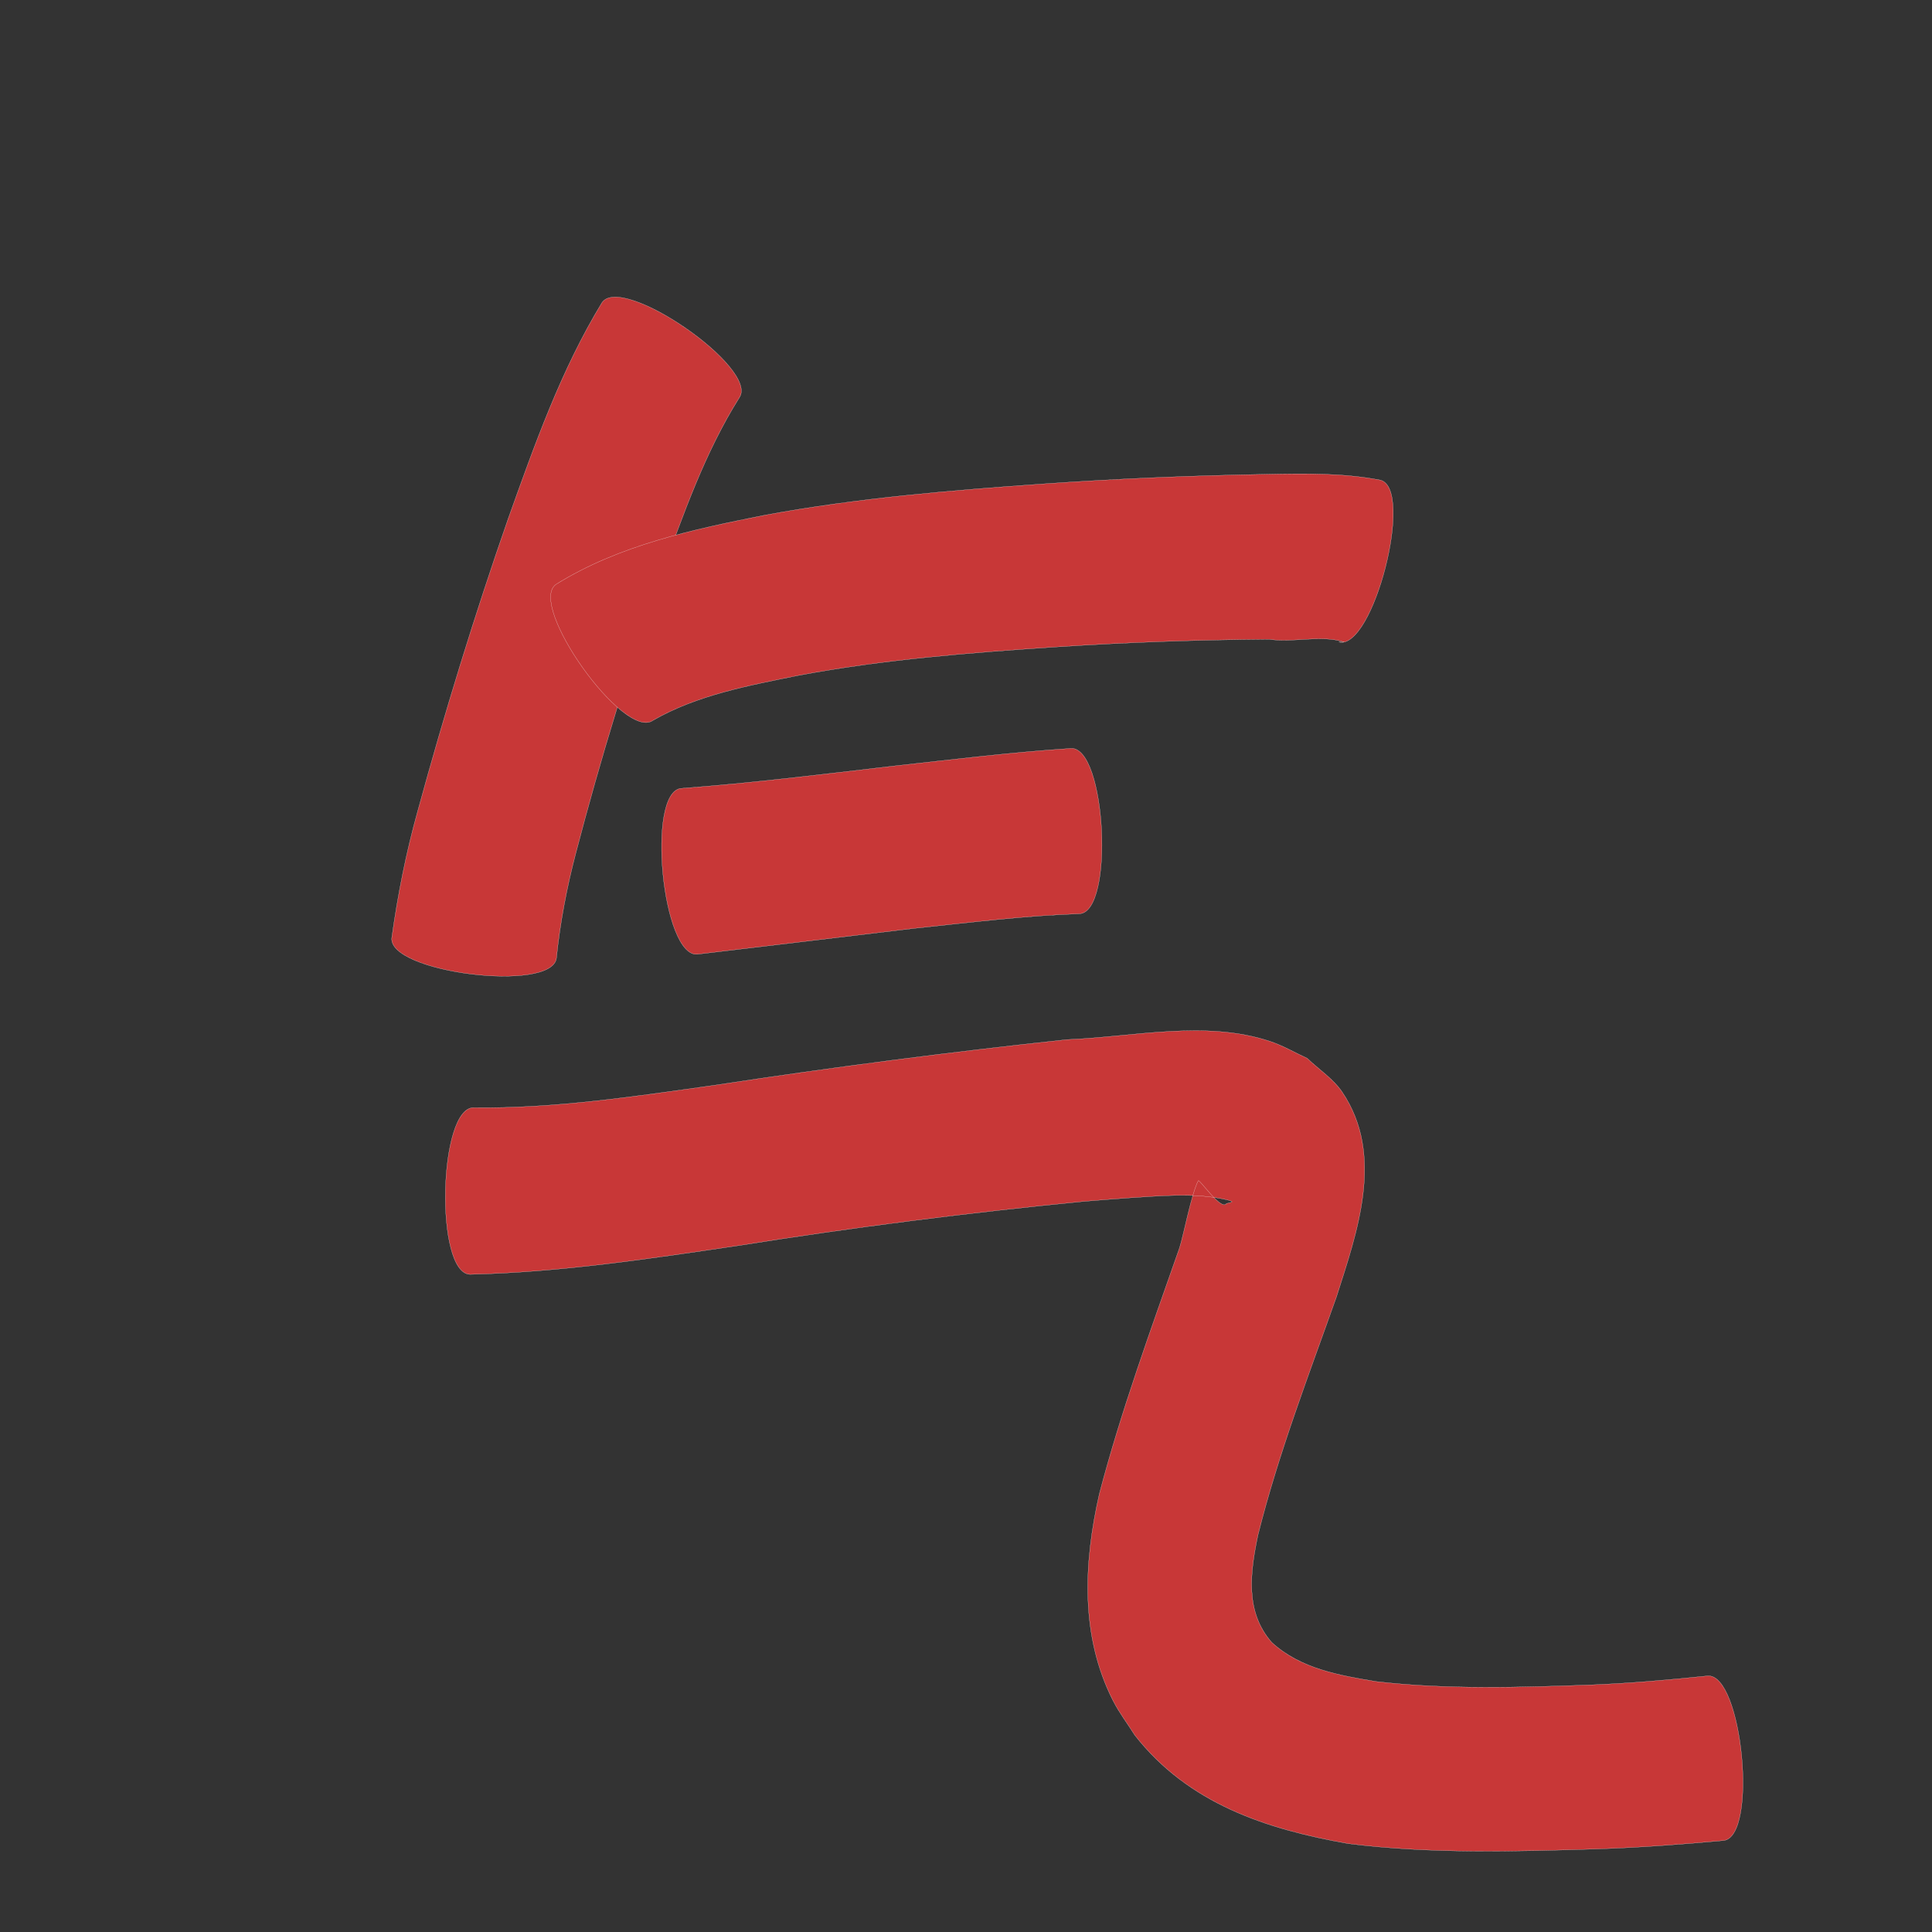 <?xml version="1.0" encoding="utf-8" ?>

<!DOCTYPE svg PUBLIC "-//W3C//DTD SVG 1.1//EN" 
  "http://www.w3.org/Graphics/SVG/1.1/DTD/svg11.dtd">
<svg 
    xmlns="http://www.w3.org/2000/svg"
    xmlns:xlink="http://www.w3.org/1999/xlink"
    xmlns:sodipodi="http://sodipodi.sourceforge.net/DTD/sodipodi-0.dtd"
    xmlns:inkscape="http://www.inkscape.org/namespaces/inkscape"
    width="1024" height="1024" id="U6C14">
<rect width="100%" height="100%" fill="#333333" stroke="none"/>
<path d="m 10631.873,38098.738 c -18.192,28.931 -29.563,61.562 -41.245,93.493 -17.315,48.711 -32.432,98.172 -45.493,148.185 -4.772,18.21 -8.274,36.691 -10.201,55.408 -2.304,18.515 -89.585,7.651 -87.28,-10.864 l 0,0 c 3.157,-22.591 7.568,-44.965 13.711,-66.955 14.285,-52.231 30.176,-104.018 48.008,-155.153 14.003,-39.16 27.989,-78.816 49.716,-114.504 10.689,-15.44 83.474,34.95 72.784,50.39 z" id="path10725" inkscape:connector-curvature="0" style="fill:#c83737;fill-opacity:1;fill-rule:nonzero;stroke:#f9f9f9;stroke-width:0.1;stroke-miterlimit:4;stroke-dasharray:none" transform="translate(-10240, -37888)"/><path d="m 10534.661,38197.744 c 33.702,-20.96 72.898,-29.19 111.3,-36.816 48.882,-8.986 98.446,-13.063 147.966,-16.53 39.149,-2.749 78.356,-4.34 117.591,-5.04 20.191,-0.407 40.247,-0.712 60.115,3.099 18.21,4.676 -3.834,90.519 -22.044,85.843 l 0,0 c 0.859,-0.03 3.397,0.167 2.577,-0.09 -12.41,-3.872 -26.917,0.627 -39.514,-1.401 -37.634,0.295 -75.247,1.6 -112.805,4.082 -45.788,3.059 -91.635,6.652 -136.799,15.135 -26.229,5.334 -53.516,10.304 -77,23.825 -15.296,10.901 -66.684,-61.207 -51.387,-72.108 z" id="path10727" inkscape:connector-curvature="0" style="fill:#c83737;fill-opacity:1;fill-rule:nonzero;stroke:#f9f9f9;stroke-width:0.1;stroke-miterlimit:4;stroke-dasharray:none" transform="translate(-10240, -37888)"/><path d="m 10601.042,38305.84 c 37.927,-2.839 75.685,-7.525 113.453,-11.936 31.024,-3.404 62.015,-7.229 93.168,-9.24 18.594,-0.955 23.092,86.699 4.497,87.653 l 0,0 c -29.293,1.014 -58.41,4.676 -87.542,7.733 -38.328,4.532 -76.638,9.212 -114.968,13.721 -18.653,1.826 -27.261,-86.105 -8.608,-87.931 z" id="path10729" inkscape:connector-curvature="0" style="fill:#c83737;fill-opacity:1;fill-rule:nonzero;stroke:#f9f9f9;stroke-width:0.1;stroke-miterlimit:4;stroke-dasharray:none" transform="translate(-10240, -37888)"/><path d="m 10491.135,38475.08 c 43.058,0.525 85.838,-6.035 128.366,-11.996 61.854,-9.418 123.89,-17.463 186.102,-24.092 34.993,-1.372 73.29,-10.476 107.66,0.979 6.804,2.267 13.047,5.959 19.571,8.939 6.186,5.969 13.752,10.78 18.559,17.908 22.616,33.535 7.916,74.152 -3.063,108.611 -14.791,41.747 -30.764,83.021 -41.542,126.033 -4.204,19.953 -6.994,40.819 7.25,57.026 15.215,13.981 35.724,17.507 55.387,20.757 37.935,4.385 76.227,3.129 114.301,1.752 20.471,-0.827 40.88,-2.622 61.252,-4.73 18.513,-1.797 26.983,85.474 8.47,87.271 l 0,0 c -22.236,2.028 -44.504,3.722 -66.825,4.466 -43.985,1.345 -88.22,2.645 -131.995,-2.83 -43.637,-7.713 -84.74,-21.186 -113.154,-57.475 -3.855,-6.122 -8.289,-11.917 -11.566,-18.368 -17.438,-34.334 -15.532,-72.965 -7.251,-109.478 11.627,-44.373 27.408,-87.323 42.558,-130.586 2.307,-7.443 6.318,-28.737 9.887,-35.445 0.59,-1.109 12.318,16.245 14.933,12.08 2.986,-0.757 5.716,-0.955 -2.658,-2.579 -15.781,-3.059 -33.067,-1.424 -48.901,-0.41 -8.039,0.515 -16.063,1.25 -24.094,1.875 -61.103,5.983 -122.004,13.694 -182.64,23.357 -47.283,6.977 -94.718,14.199 -142.585,15.315 -18.748,-0.42 -16.77,-88.8 1.978,-88.38 z" id="path10731" inkscape:connector-curvature="0" style="fill:#c83737;fill-opacity:1;fill-rule:nonzero;stroke:#f9f9f9;stroke-width:0.1;stroke-miterlimit:4;stroke-dasharray:none" transform="translate(-10240, -37888)"/></svg>